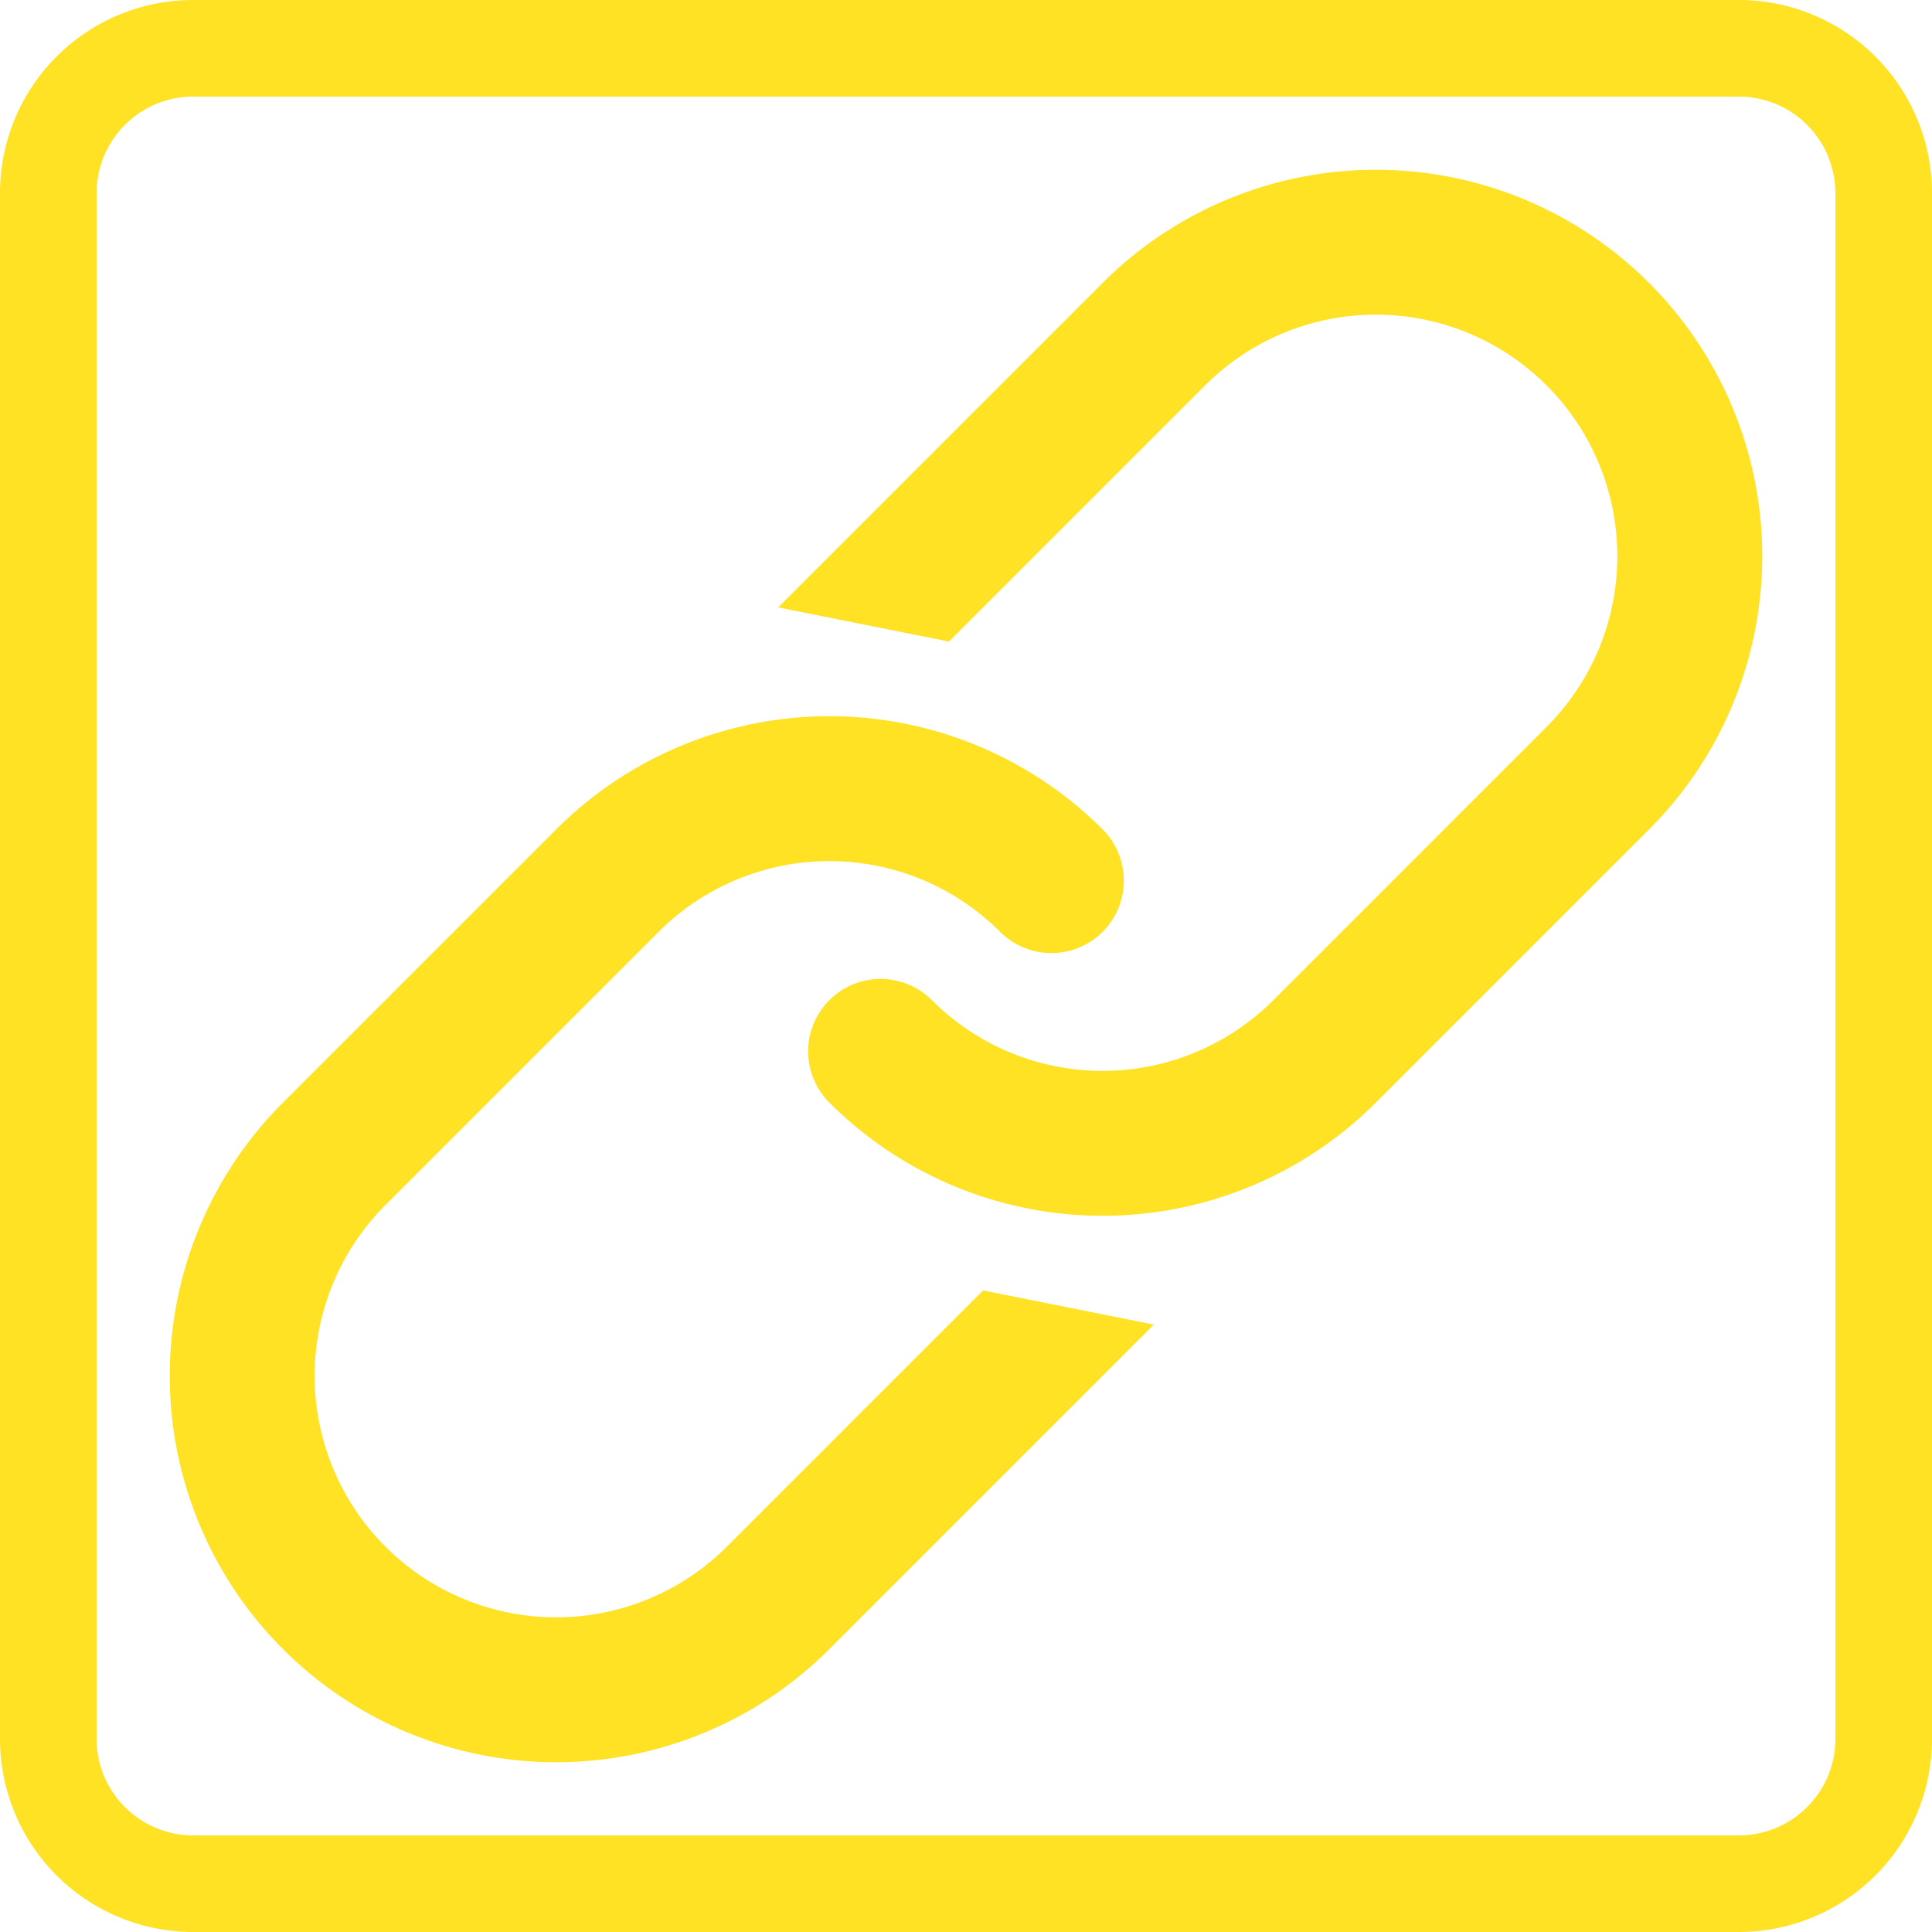 <svg xmlns="http://www.w3.org/2000/svg" viewBox="0 0 100 100">
  <style>
    .d {
      fill: #ffe224;
    }
  </style>
  <defs>
    <path id="link"
      d="M 43.75 70 l -23.75 0 a 20 20 90 0 1 0 -40 l 20 0 a 20 20 45 0 1 20 20 a 3.75 3.75 0 0 1 -7.5 0 a 12.5 12.5 45 0 0 -12.5 -12.5 l -20 0 a 12.5 12.5 90 0 0 0 25 l 18.75 0 Z"
      fill-rule="evenodd" />
  </defs>
  <path class="d"
    d="M 0 10 A 10 10 45 0 1 10 0 L 90 0 A 10 10 45 0 1 100 10 L 100 90 A 10 10 45 0 1 90 100 L 10 100 A 10 10 45 0 1 0 90 Z M 5 10 A 5 5 45 0 1 10 5 L 90 5 A 5 5 45 0 1 95 10 L 95 90 A 5 5 45 0 1 90 95 L 10 95 A 5 5 45 0 1 5 90 Z"
    fill-rule="evenodd" />
  <g>
    <use class="d" href="#link" transform="rotate(-45 50 50)" />
    <use class="d" href="#link" transform="rotate(135 50 50)" />
  </g>
</svg>
